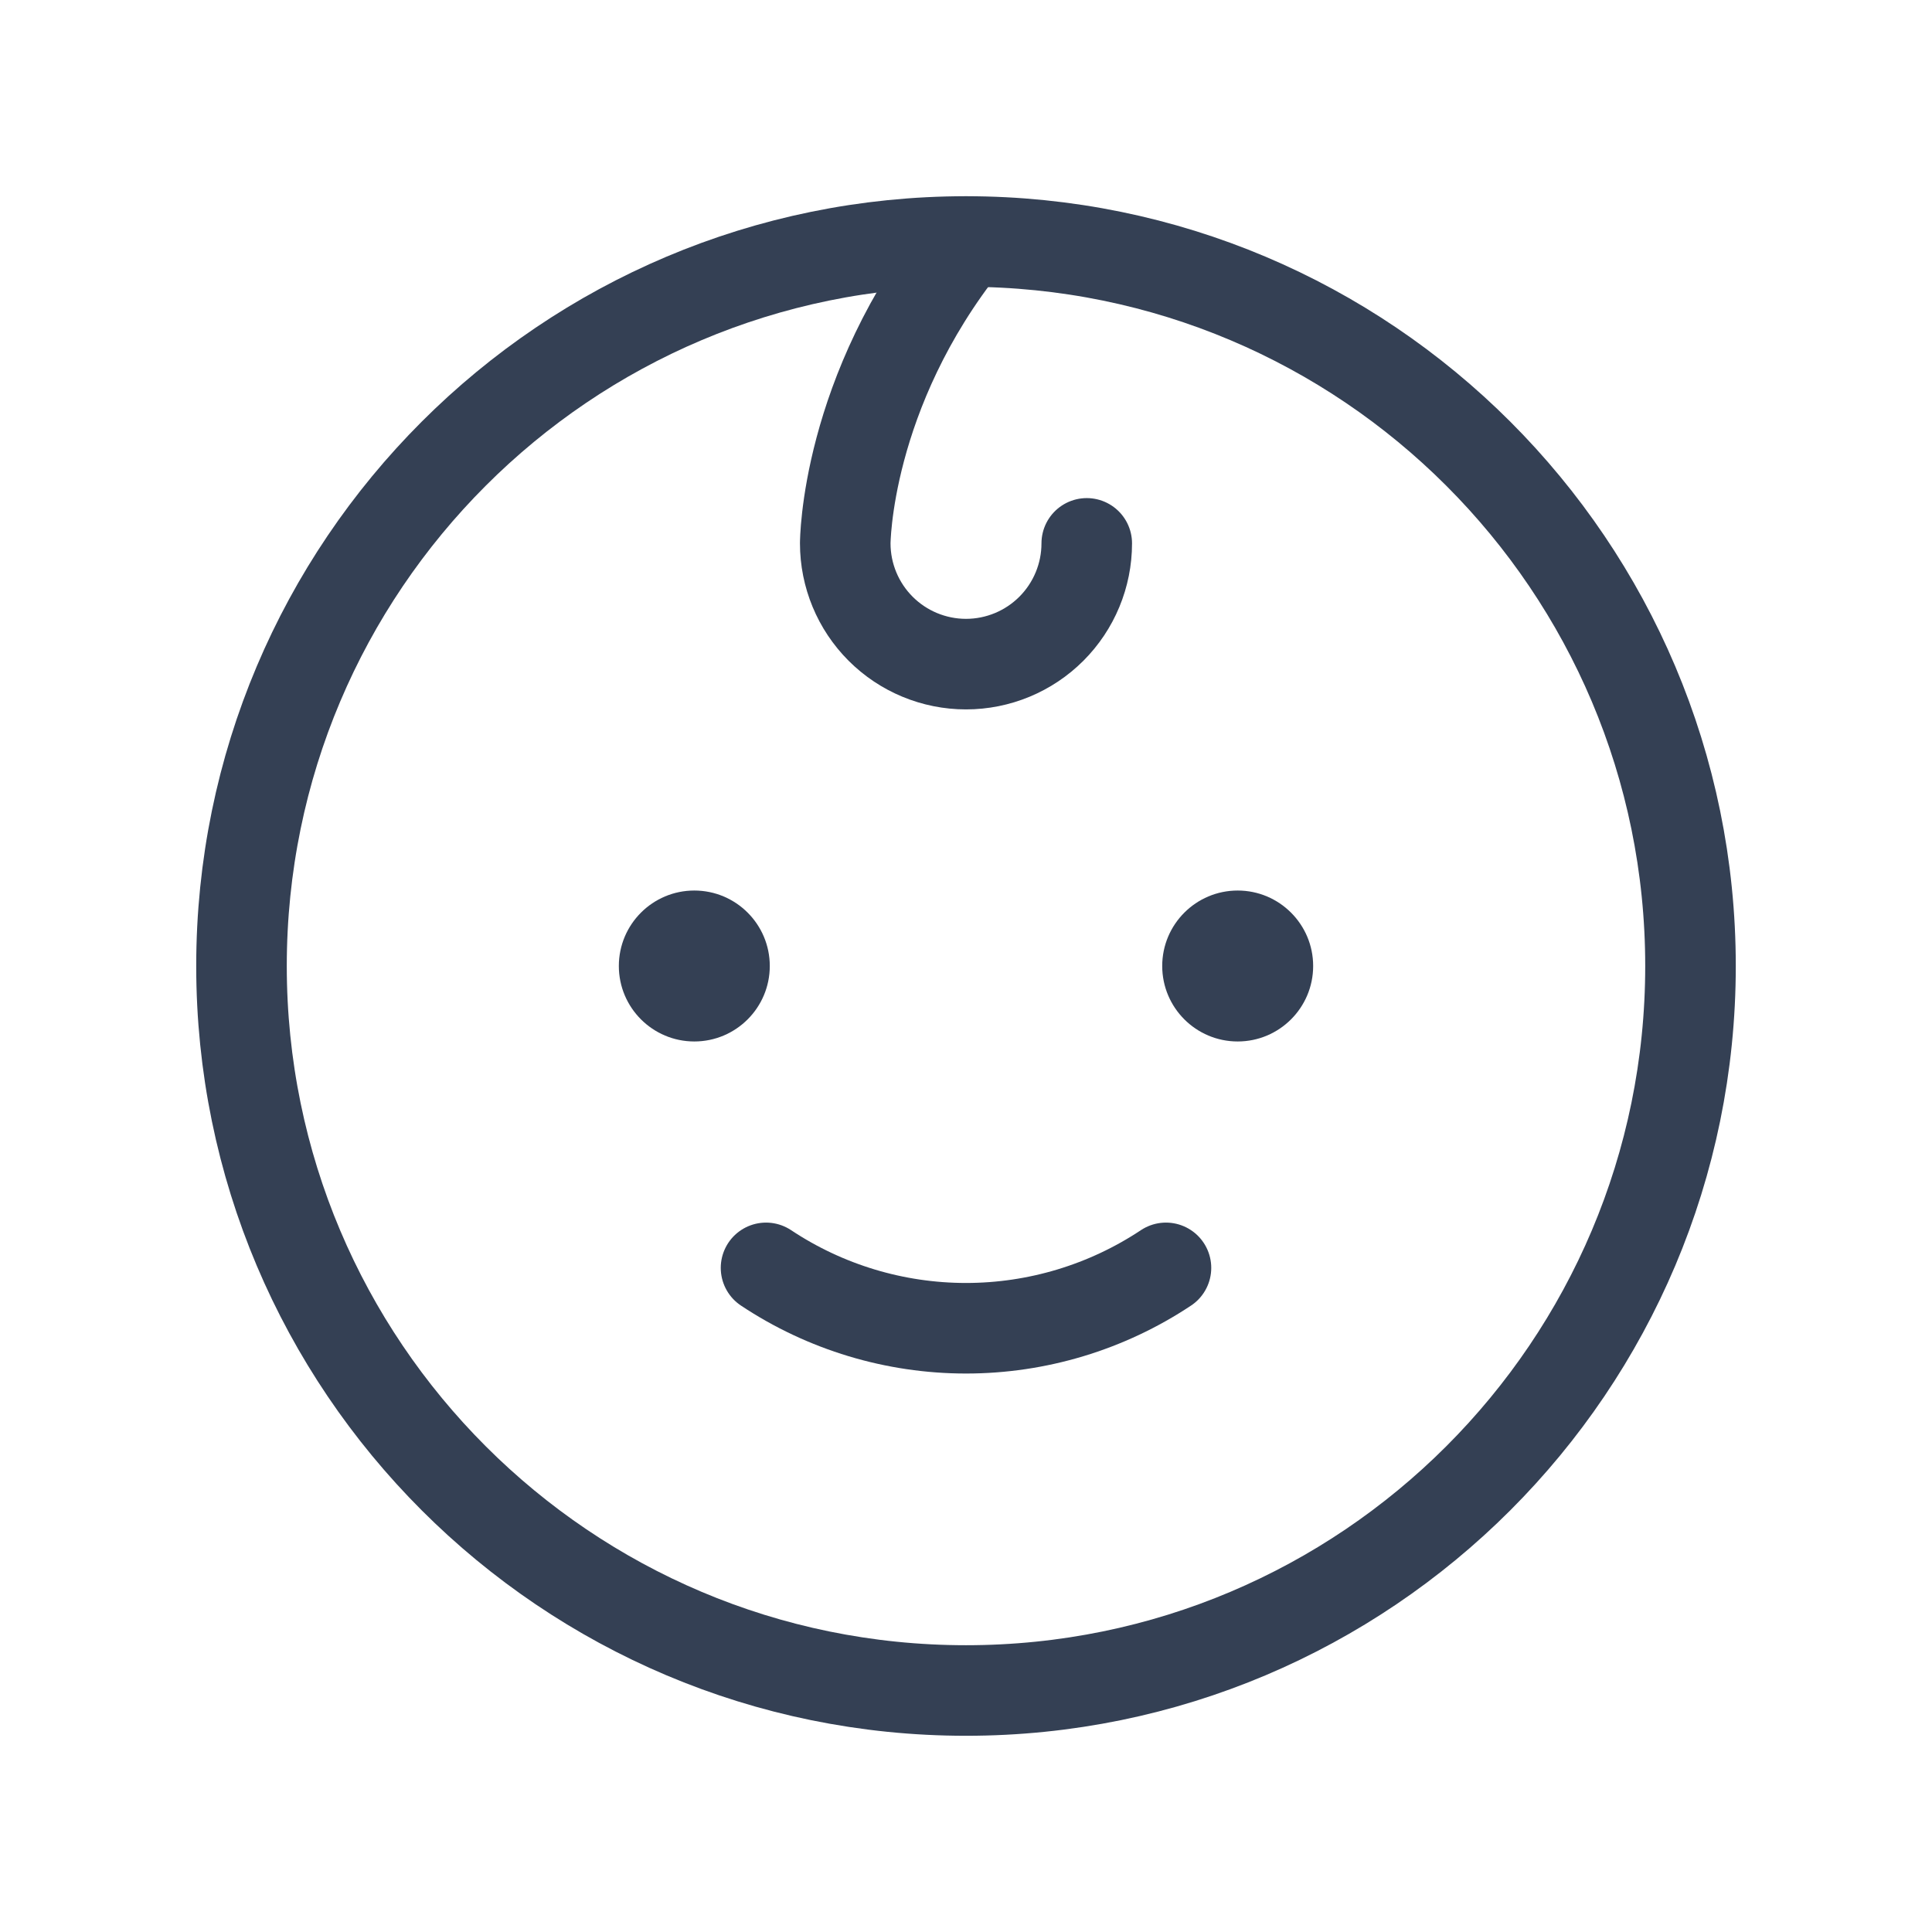 <svg width="32" height="32" viewBox="0 0 32 32" fill="none" xmlns="http://www.w3.org/2000/svg">
<path d="M16 28C22.627 28 28 22.627 28 16C28 9.373 22.627 4 16 4C9.373 4 4 9.373 4 16C4 22.627 9.373 28 16 28Z" stroke="#344054" stroke-width="1.5" stroke-linecap="round" stroke-linejoin="round"/>
<path d="M11.5 17.25C12.19 17.25 12.75 16.69 12.75 16C12.75 15.31 12.19 14.75 11.5 14.75C10.81 14.75 10.25 15.31 10.25 16C10.25 16.69 10.81 17.25 11.5 17.25Z" fill="#344054"/>
<path d="M20.5 17.25C21.19 17.25 21.75 16.69 21.75 16C21.75 15.31 21.19 14.75 20.5 14.75C19.81 14.75 19.25 15.31 19.25 16C19.25 16.69 19.81 17.25 20.5 17.25Z" fill="#344054"/>
<path d="M19.312 21C18.331 21.652 17.178 22 16 22C14.822 22 13.669 21.652 12.688 21" stroke="#344054" stroke-width="1.5" stroke-linecap="round" stroke-linejoin="round"/>
<path d="M16 4C14 6.5 14 9 14 9C14 9.53 14.211 10.039 14.586 10.414C14.961 10.789 15.47 11 16 11C16.53 11 17.039 10.789 17.414 10.414C17.789 10.039 18 9.53 18 9" stroke="#344054" stroke-width="1.5" stroke-linecap="round" stroke-linejoin="round"/>
</svg>
